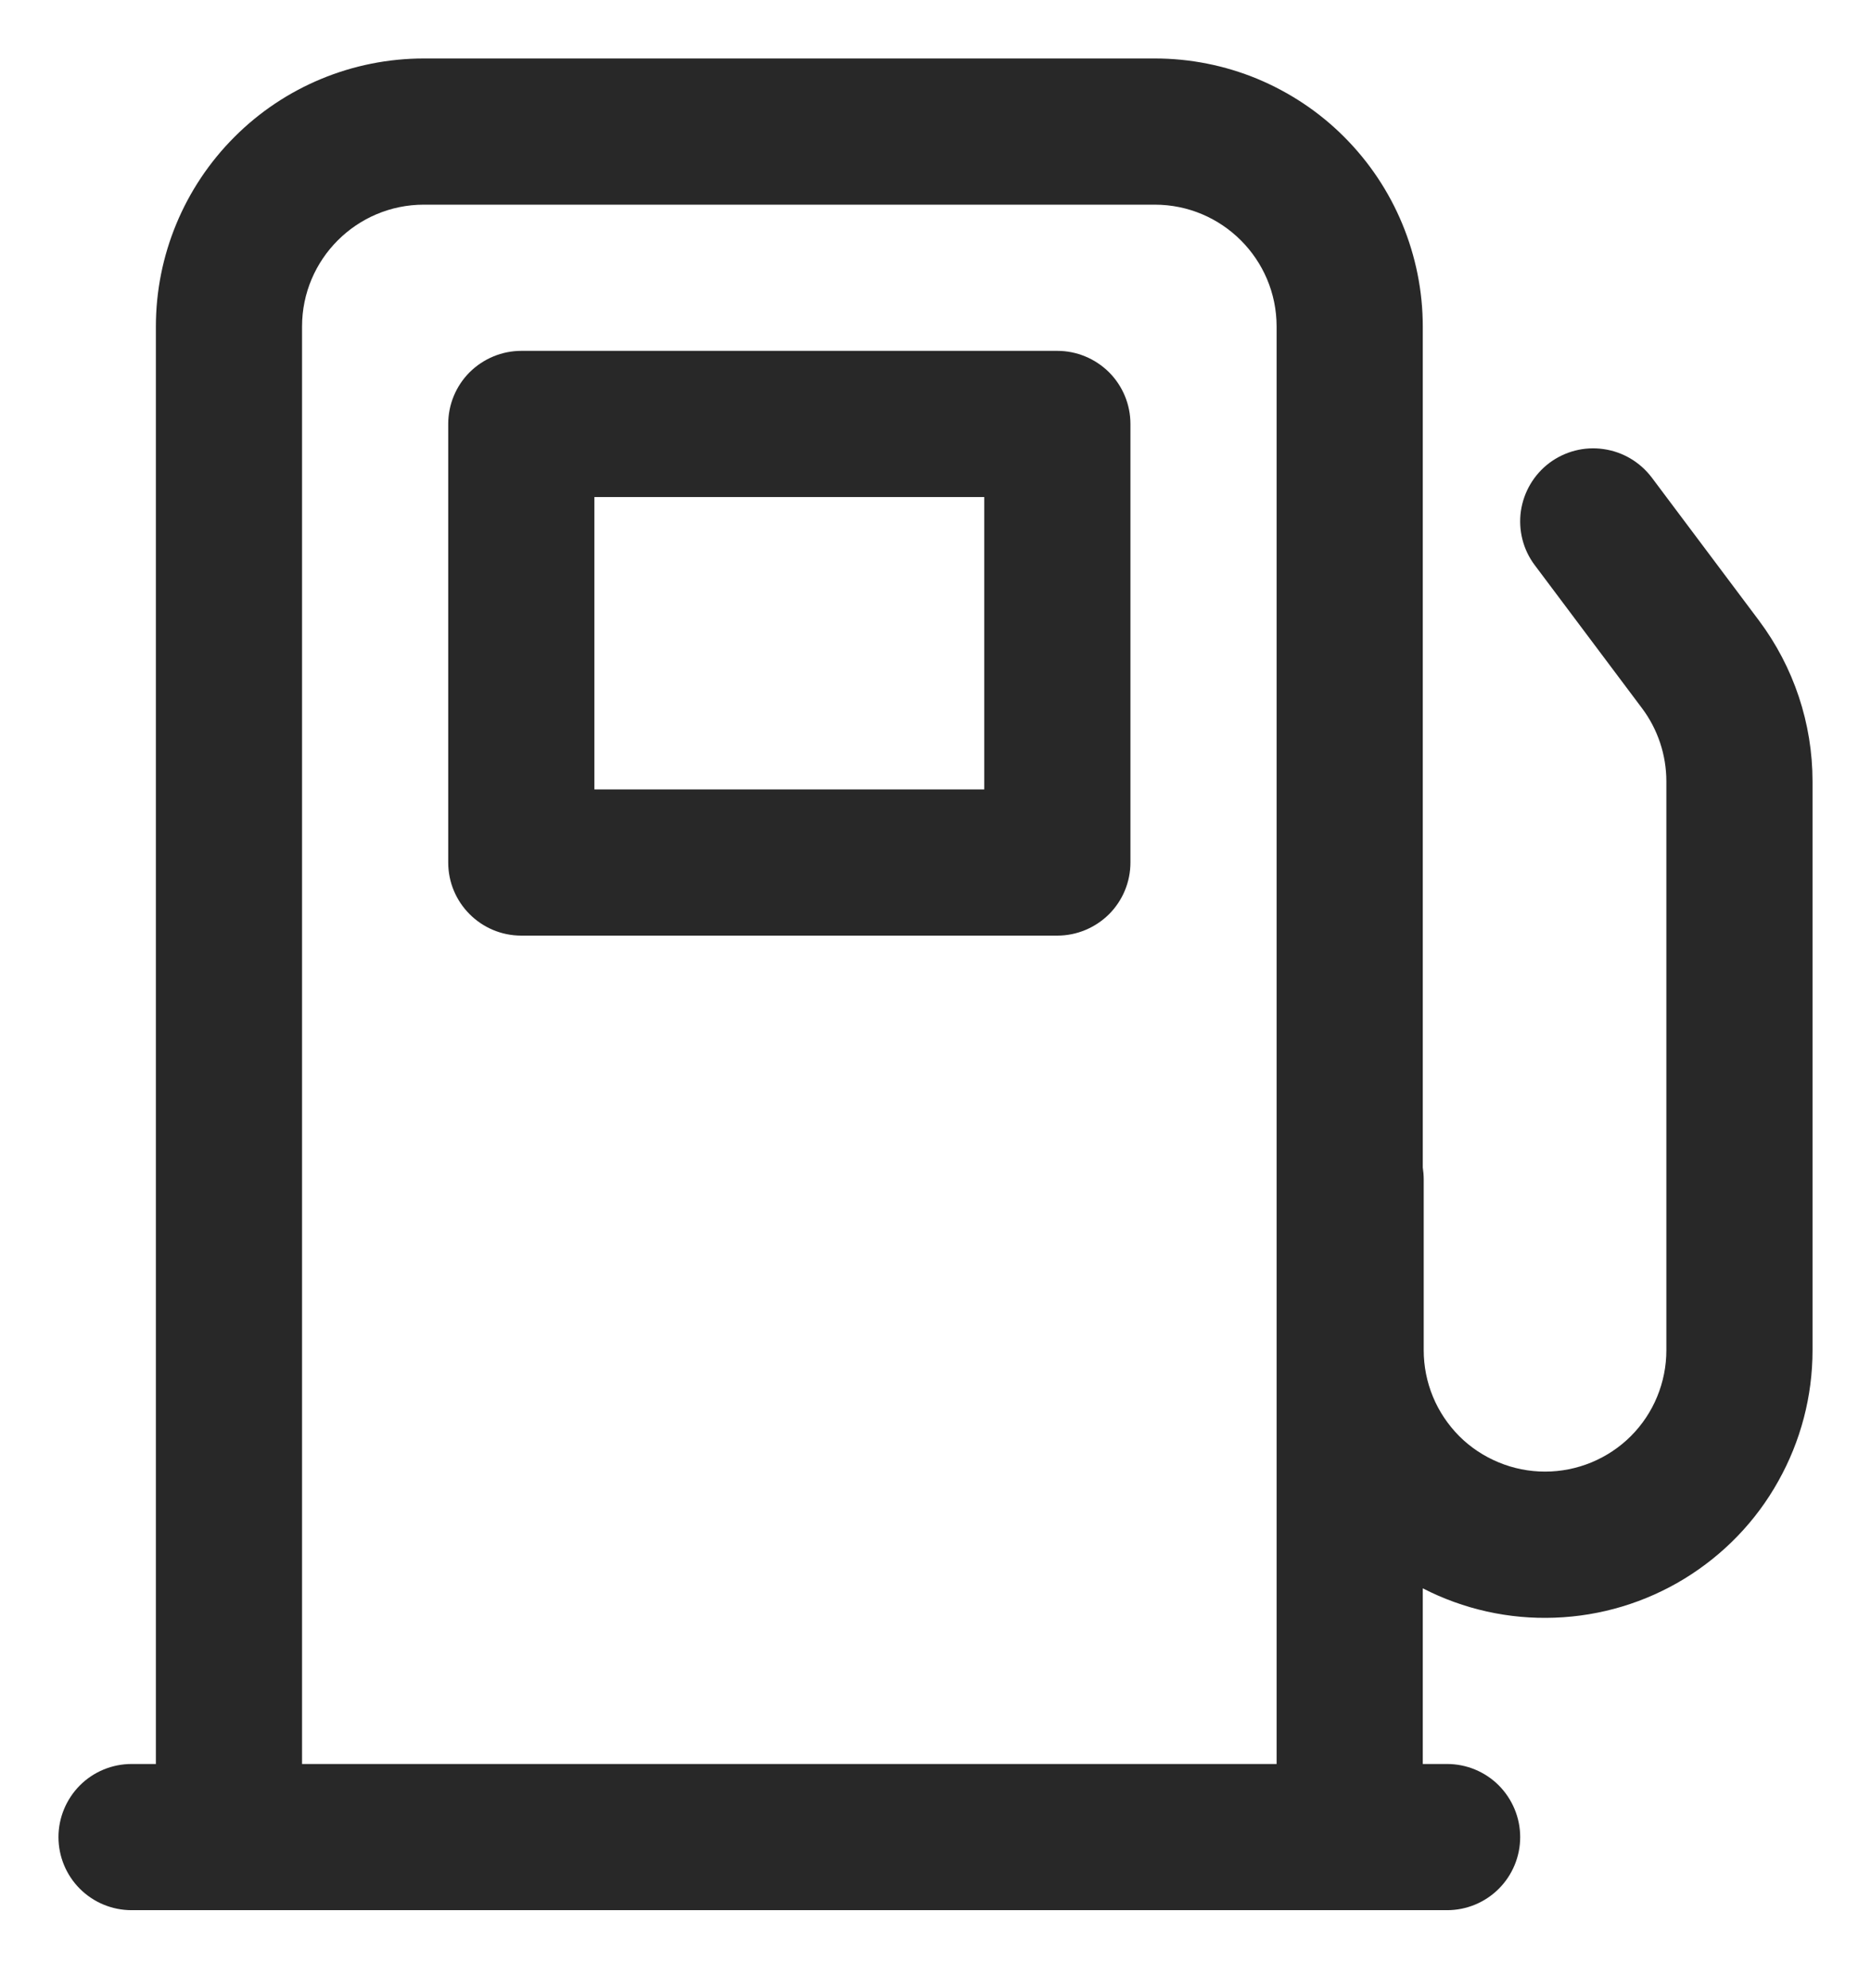 <svg width="16" height="17" viewBox="0 0 16 17" fill="none" xmlns="http://www.w3.org/2000/svg">
<path d="M4.458 3C4.293 3 4.134 3.066 4.016 3.183C3.899 3.3 3.833 3.459 3.833 3.625V7.375C3.833 7.72 4.113 8 4.458 8H9.042C9.207 8 9.366 7.934 9.484 7.817C9.601 7.7 9.667 7.541 9.667 7.375V3.625C9.667 3.459 9.601 3.3 9.484 3.183C9.366 3.066 9.207 3 9.042 3H4.458ZM5.083 6.75V4.25H8.417V6.75H5.083ZM3.625 0.5C3.017 0.5 2.434 0.741 2.005 1.171C1.575 1.601 1.333 2.184 1.333 2.792V15.083H1.125C0.959 15.083 0.8 15.149 0.683 15.266C0.566 15.384 0.5 15.543 0.5 15.708C0.5 15.874 0.566 16.033 0.683 16.15C0.8 16.267 0.959 16.333 1.125 16.333H12.375C12.541 16.333 12.7 16.267 12.817 16.15C12.934 16.033 13 15.874 13 15.708C13 15.543 12.934 15.384 12.817 15.266C12.7 15.149 12.541 15.083 12.375 15.083H12.167V13.581C12.515 13.76 12.904 13.847 13.296 13.832C13.688 13.818 14.07 13.703 14.404 13.499C14.739 13.294 15.016 13.008 15.207 12.665C15.399 12.323 15.5 11.938 15.5 11.546V6.681C15.5 6.185 15.339 5.703 15.042 5.306L14.125 4.083C14.025 3.951 13.877 3.863 13.713 3.84C13.549 3.816 13.383 3.859 13.25 3.958C13.117 4.058 13.03 4.206 13.006 4.37C12.983 4.534 13.025 4.701 13.125 4.833L14.042 6.056C14.177 6.236 14.25 6.456 14.25 6.681V11.546C14.25 11.682 14.223 11.817 14.171 11.943C14.119 12.069 14.043 12.183 13.946 12.28C13.85 12.376 13.735 12.452 13.61 12.504C13.484 12.556 13.349 12.583 13.213 12.583C13.076 12.583 12.941 12.556 12.816 12.504C12.69 12.452 12.575 12.376 12.479 12.28C12.383 12.183 12.306 12.069 12.254 11.943C12.202 11.817 12.175 11.682 12.175 11.546V10.083C12.175 10.05 12.172 10.016 12.167 9.982V2.792C12.167 2.491 12.107 2.193 11.992 1.915C11.877 1.637 11.708 1.384 11.495 1.171C11.283 0.958 11.03 0.79 10.752 0.674C10.474 0.559 10.176 0.5 9.875 0.5H3.625ZM10.917 15.083H2.583V2.792C2.583 2.217 3.05 1.75 3.625 1.75H9.875C10.45 1.75 10.917 2.217 10.917 2.792V15.083Z" fill="#282828"/>
</svg>

